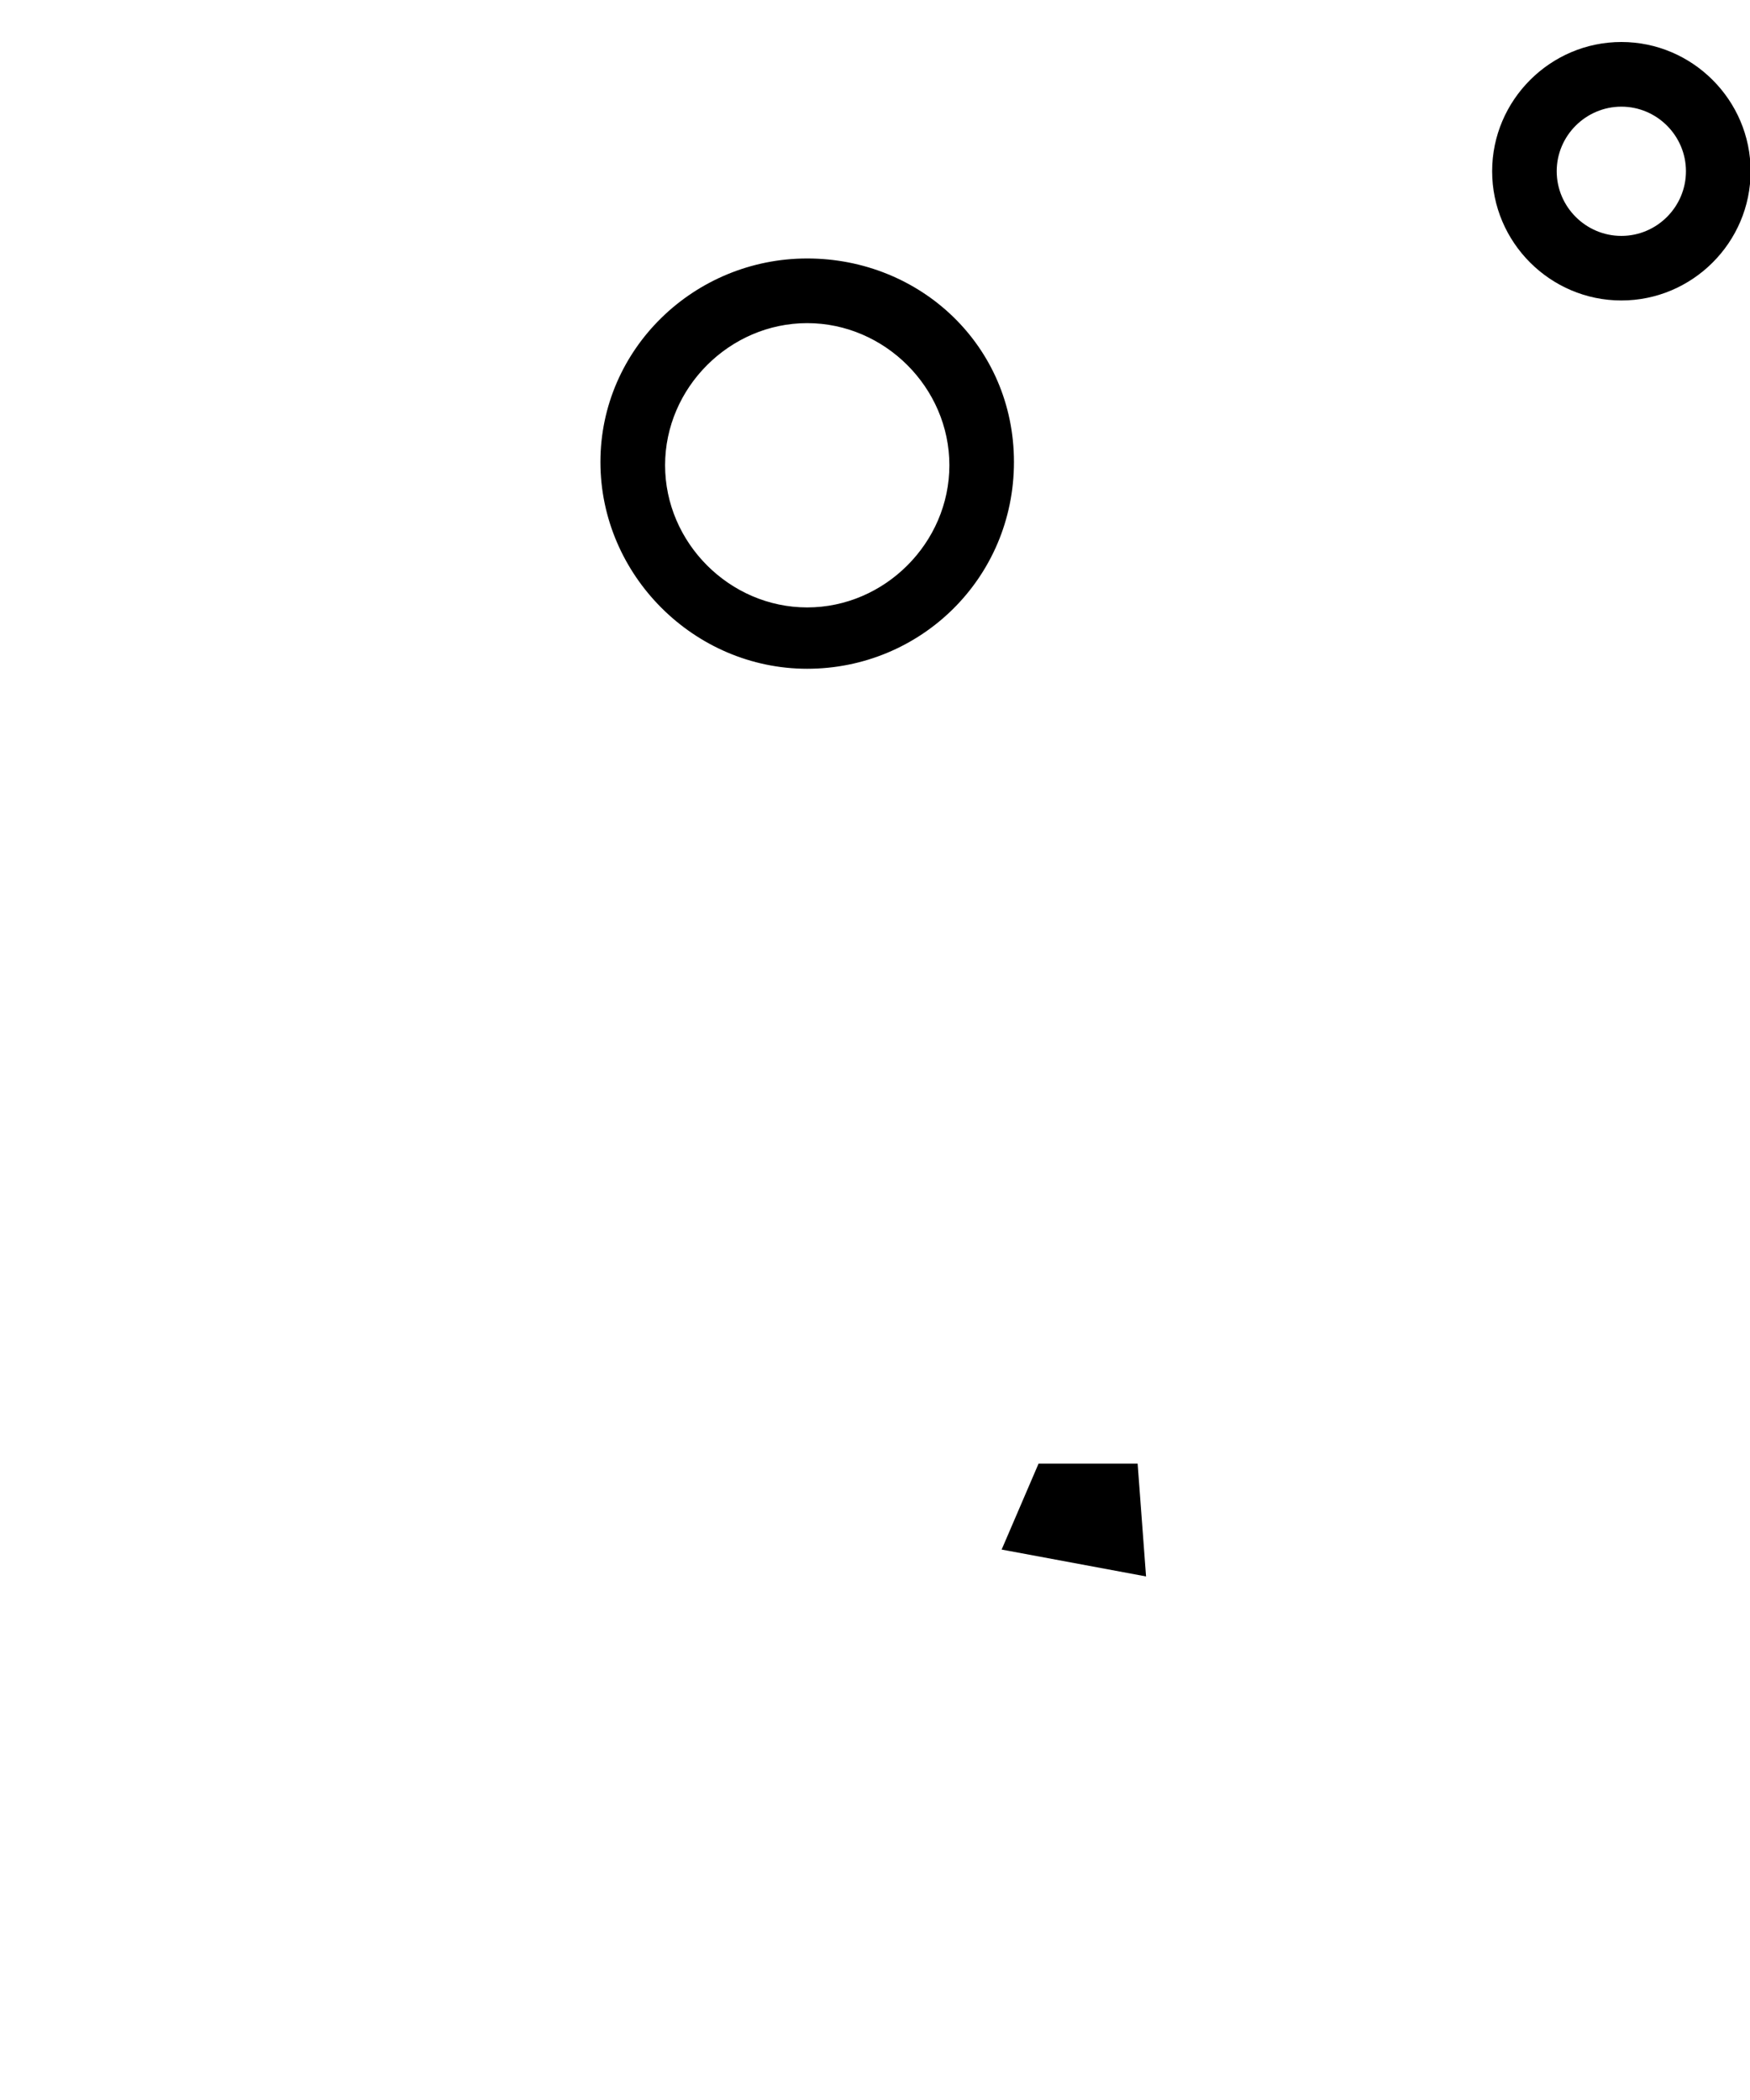 <svg width="20" height="24" viewBox="0 0 20 24" fill="none" xmlns="http://www.w3.org/2000/svg">
<path d="M12.556 17.407L12.153 17.332C12.168 17.297 12.184 17.262 12.199 17.227H12.542C12.547 17.286 12.552 17.347 12.556 17.407Z" fill="black" stroke="black"/>
<path d="M9.225 7.643C10.518 7.643 11.588 6.61 11.588 5.28C11.588 3.951 10.518 2.954 9.225 2.954C7.933 2.954 6.862 3.988 6.862 5.28C6.862 6.573 7.933 7.643 9.225 7.643ZM9.225 3.693C10.111 3.693 10.85 4.431 10.85 5.317C10.85 6.203 10.111 6.942 9.225 6.942C8.339 6.942 7.601 6.203 7.601 5.317C7.601 4.431 8.339 3.693 9.225 3.693Z" fill="black"/>
<path d="M18.53 0.48C17.718 0.48 17.053 1.145 17.053 1.957C17.053 2.77 17.718 3.434 18.53 3.434C19.342 3.434 20.007 2.77 20.007 1.957C20.007 1.145 19.342 0.48 18.53 0.48ZM18.53 2.696C18.124 2.696 17.791 2.364 17.791 1.957C17.791 1.551 18.124 1.219 18.53 1.219C18.936 1.219 19.268 1.551 19.268 1.957C19.268 2.364 18.936 2.696 18.53 2.696Z" fill="black"/>
</svg>
